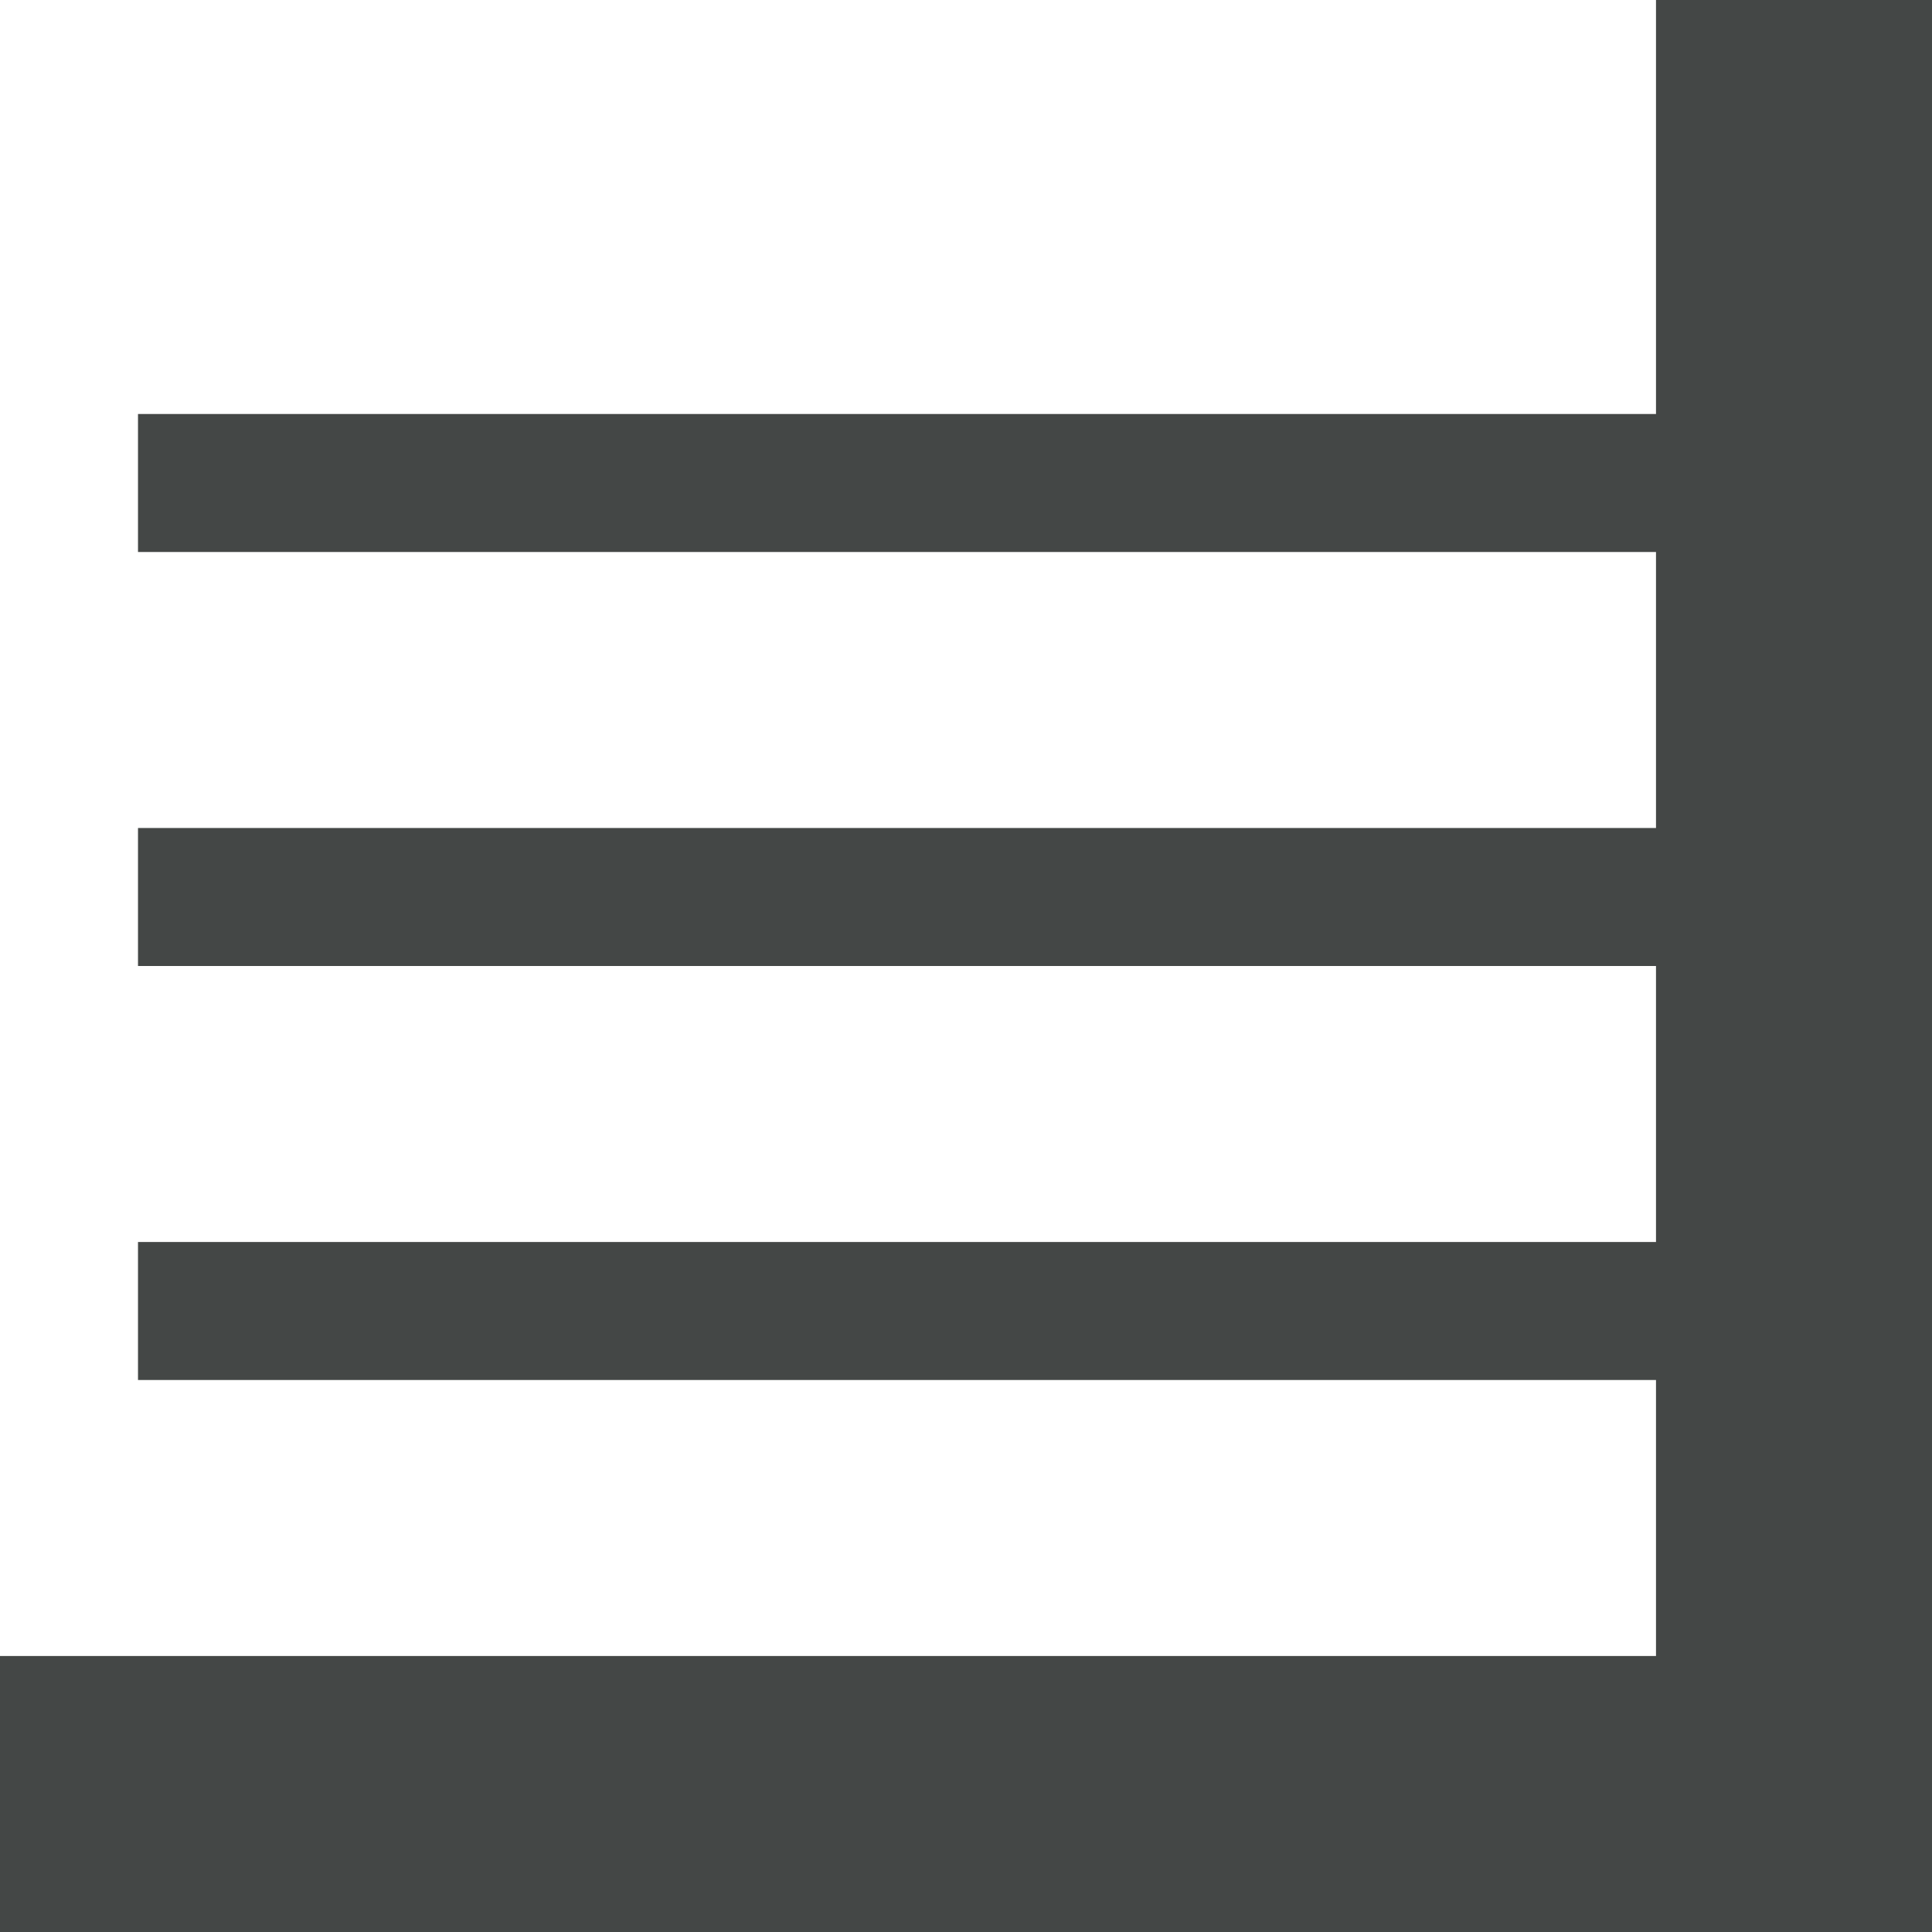 <svg width="14" height="14" viewBox="0 0 14 14" fill="none" xmlns="http://www.w3.org/2000/svg">
<path fill-rule="evenodd" clip-rule="evenodd" d="M12 4V6H1V7H12V9H1V10H12V12H0V14H14V13V0H12V3H1V4H12Z" fill="#444746"/>
</svg>
